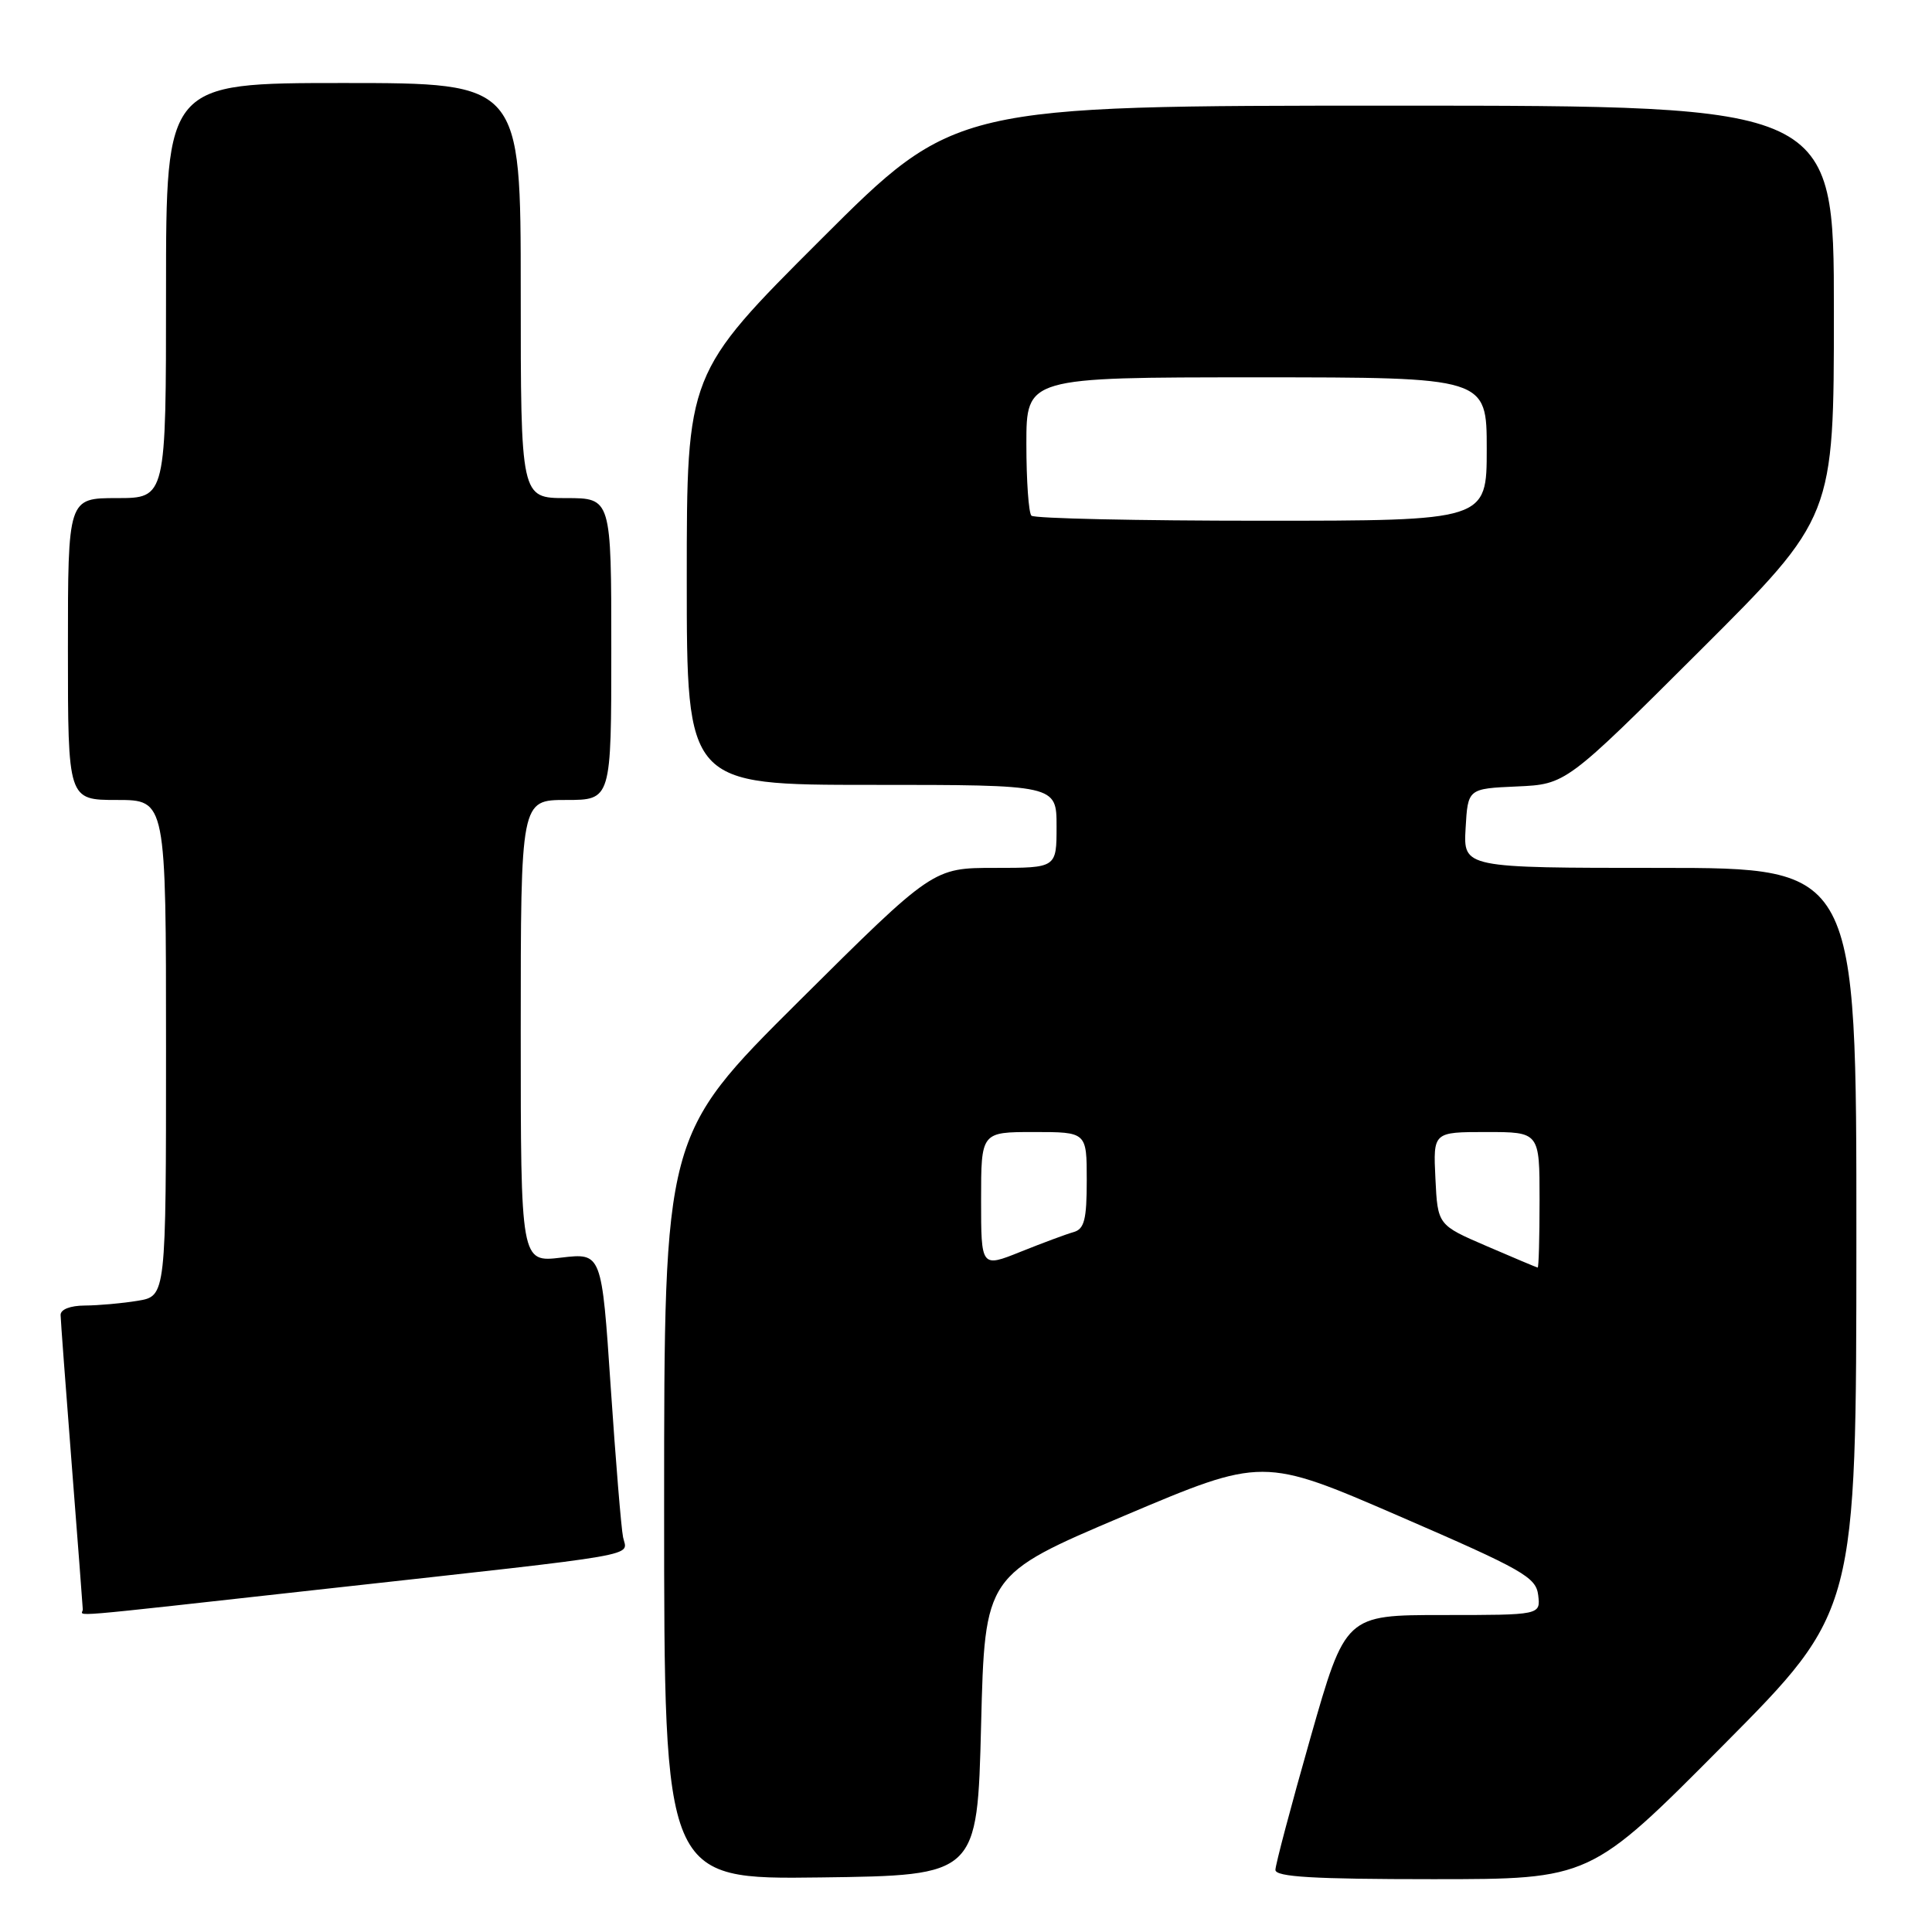 <?xml version="1.0" encoding="UTF-8" standalone="no"?>
<!DOCTYPE svg PUBLIC "-//W3C//DTD SVG 1.1//EN" "http://www.w3.org/Graphics/SVG/1.1/DTD/svg11.dtd" >
<svg xmlns="http://www.w3.org/2000/svg" xmlns:xlink="http://www.w3.org/1999/xlink" version="1.1" viewBox="0 0 256 256">
 <g >
 <path fill="currentColor"
d=" M 130.00 228.59 C 130.50 208.68 130.50 208.68 148.91 200.87 C 167.33 193.07 167.33 193.07 185.41 200.90 C 201.82 208.01 203.53 208.98 203.82 211.37 C 204.13 214.00 204.13 214.00 191.21 214.00 C 178.28 214.00 178.28 214.00 173.64 230.27 C 171.09 239.22 169.00 247.10 169.00 247.77 C 169.00 248.70 174.05 249.00 189.86 249.00 C 210.72 249.00 210.72 249.00 228.34 231.25 C 245.97 213.50 245.97 213.50 245.98 164.25 C 246.00 115.00 246.00 115.00 219.95 115.00 C 193.90 115.00 193.90 115.00 194.20 109.75 C 194.50 104.50 194.50 104.50 201.00 104.21 C 207.50 103.92 207.50 103.92 225.25 86.22 C 243.00 68.52 243.00 68.52 243.00 41.26 C 243.00 14.00 243.00 14.00 184.76 14.00 C 126.52 14.00 126.52 14.00 108.76 31.74 C 91.00 49.48 91.00 49.48 91.00 76.74 C 91.00 104.00 91.00 104.00 115.50 104.00 C 140.00 104.00 140.00 104.00 140.00 109.50 C 140.00 115.00 140.00 115.00 131.81 115.00 C 123.63 115.00 123.63 115.00 105.81 132.71 C 88.00 150.43 88.00 150.43 88.00 199.73 C 88.00 249.04 88.00 249.04 108.75 248.77 C 129.50 248.50 129.50 248.50 130.00 228.59 Z  M 43.15 210.53 C 86.19 205.77 83.09 206.30 82.56 203.69 C 82.31 202.48 81.58 193.52 80.92 183.76 C 79.73 166.01 79.73 166.01 74.37 166.64 C 69.00 167.28 69.00 167.28 69.00 136.64 C 69.00 106.00 69.00 106.00 75.00 106.00 C 81.00 106.00 81.00 106.00 81.00 86.00 C 81.00 66.00 81.00 66.00 75.00 66.00 C 69.00 66.00 69.00 66.00 69.00 38.50 C 69.00 11.00 69.00 11.00 45.50 11.00 C 22.00 11.00 22.00 11.00 22.00 38.50 C 22.00 66.00 22.00 66.00 15.50 66.00 C 9.00 66.00 9.00 66.00 9.00 86.00 C 9.00 106.00 9.00 106.00 15.50 106.00 C 22.00 106.00 22.00 106.00 22.00 138.87 C 22.00 171.74 22.00 171.74 18.25 172.36 C 16.19 172.70 13.04 172.98 11.25 172.99 C 9.31 173.00 8.01 173.50 8.03 174.25 C 8.04 174.94 8.71 183.82 9.50 194.00 C 10.29 204.18 10.96 212.84 10.97 213.25 C 11.01 214.19 6.96 214.54 43.15 210.53 Z  M 130.00 158.99 C 130.00 150.00 130.00 150.00 137.00 150.00 C 144.00 150.00 144.00 150.00 144.00 156.38 C 144.00 161.61 143.68 162.86 142.25 163.26 C 141.29 163.53 138.14 164.70 135.25 165.86 C 130.00 167.97 130.00 167.97 130.00 158.99 Z  M 197.00 165.12 C 190.50 162.32 190.50 162.32 190.20 156.16 C 189.90 150.00 189.90 150.00 196.95 150.00 C 204.00 150.00 204.00 150.00 204.00 159.00 C 204.00 163.95 203.89 167.98 203.75 167.96 C 203.61 167.94 200.57 166.66 197.00 165.12 Z  M 136.67 68.33 C 136.30 67.97 136.00 63.69 136.00 58.83 C 136.00 50.00 136.00 50.00 166.50 50.00 C 197.00 50.00 197.00 50.00 197.00 59.50 C 197.00 69.00 197.00 69.00 167.17 69.00 C 150.76 69.00 137.03 68.70 136.67 68.33 Z "/>
</g>
</svg>